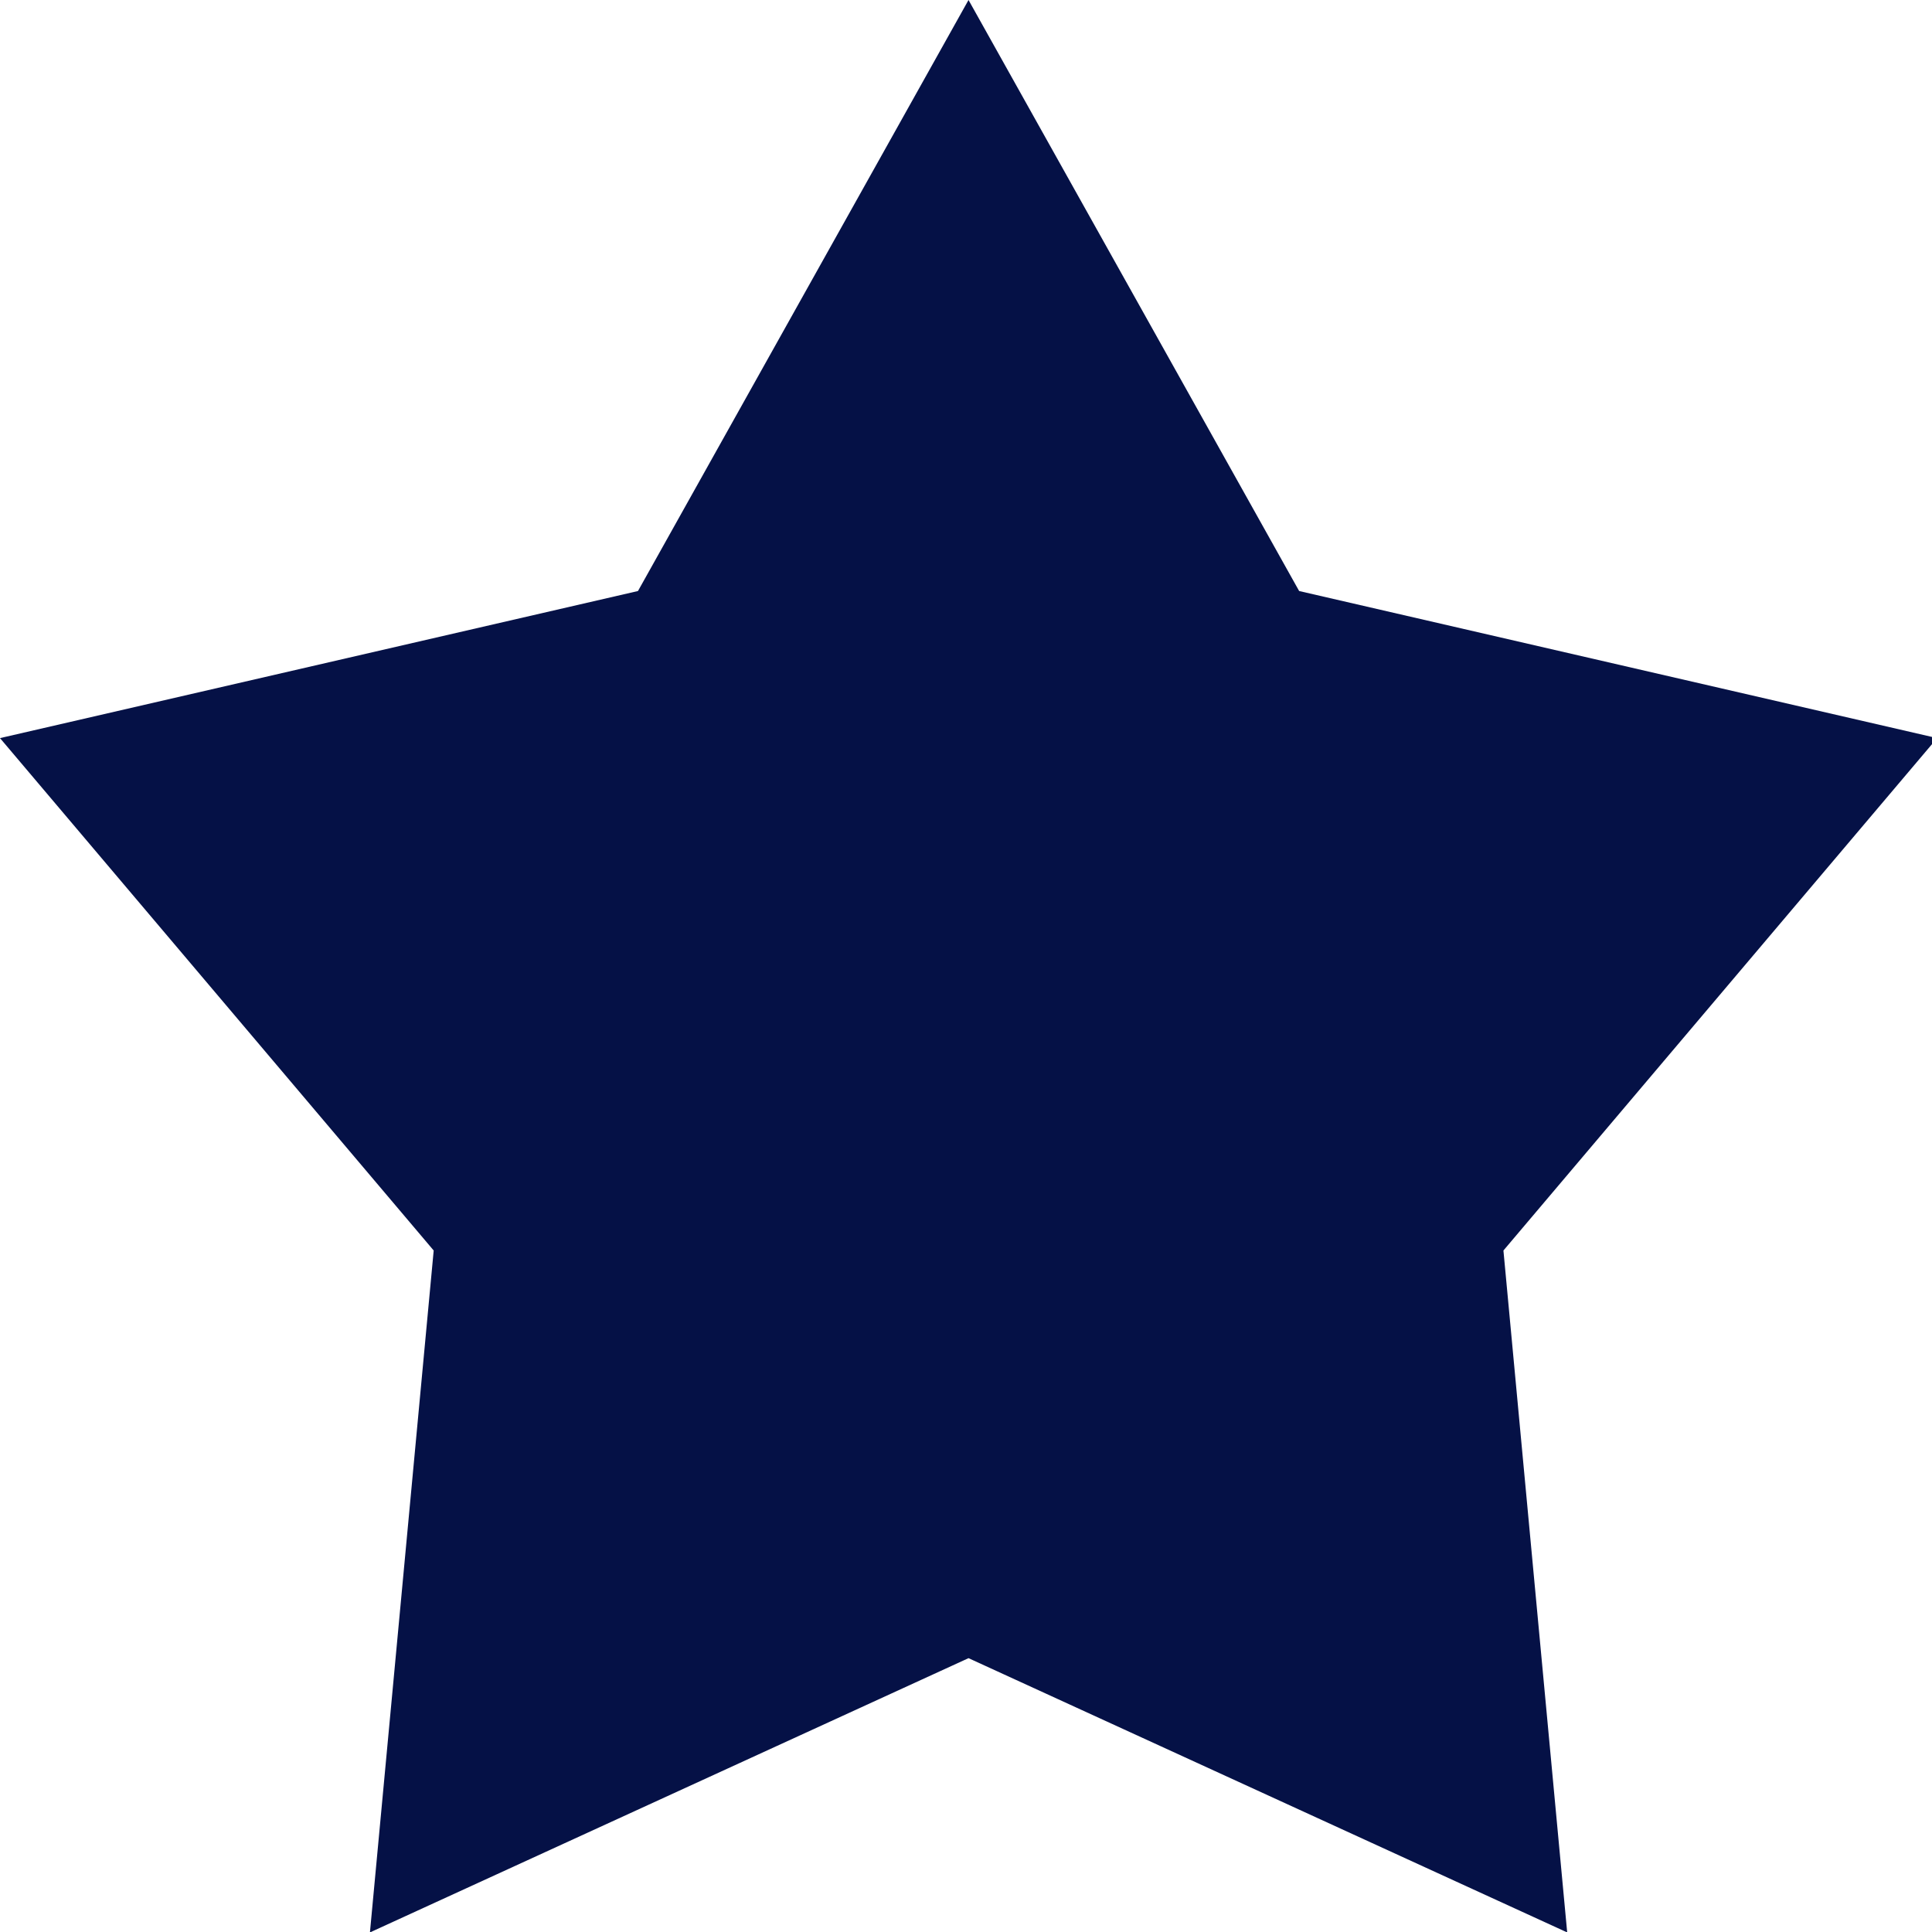 <?xml version="1.0" encoding="UTF-8"?>
<svg width="23px" height="23px" viewBox="0 0 23 23" version="1.1" xmlns="http://www.w3.org/2000/svg" xmlns:xlink="http://www.w3.org/1999/xlink">
    <!-- Generator: Sketch 50 (54983) - http://www.bohemiancoding.com/sketch -->
    <title>Page 1 Copy 5</title>
    <desc>Created with Sketch.</desc>
    <defs></defs>
    <g id="Page-1" stroke="none" stroke-width="1" fill="none" fill-rule="evenodd">
        <g id="1920" transform="translate(-949, -1232)" fill="#051146">
            <g id="All" transform="translate(-320, -1)">
                <g id="Part-2" transform="translate(320, 917)">
                    <g id="Boxs" transform="translate(448, 282)">
                        <g id="Reviews-&amp;-Ratings" transform="translate(362, 0)">
                            <polygon id="Page-1-Copy-5" points="150.53 34 146.595 41.036 139 42.787 144.163 48.887 143.404 57.005 150.53 53.74 157.657 57.005 156.898 48.887 162.061 42.787 154.466 41.036"></polygon>
                        </g>
                    </g>
                </g>
            </g>
        </g>
    </g>
</svg>